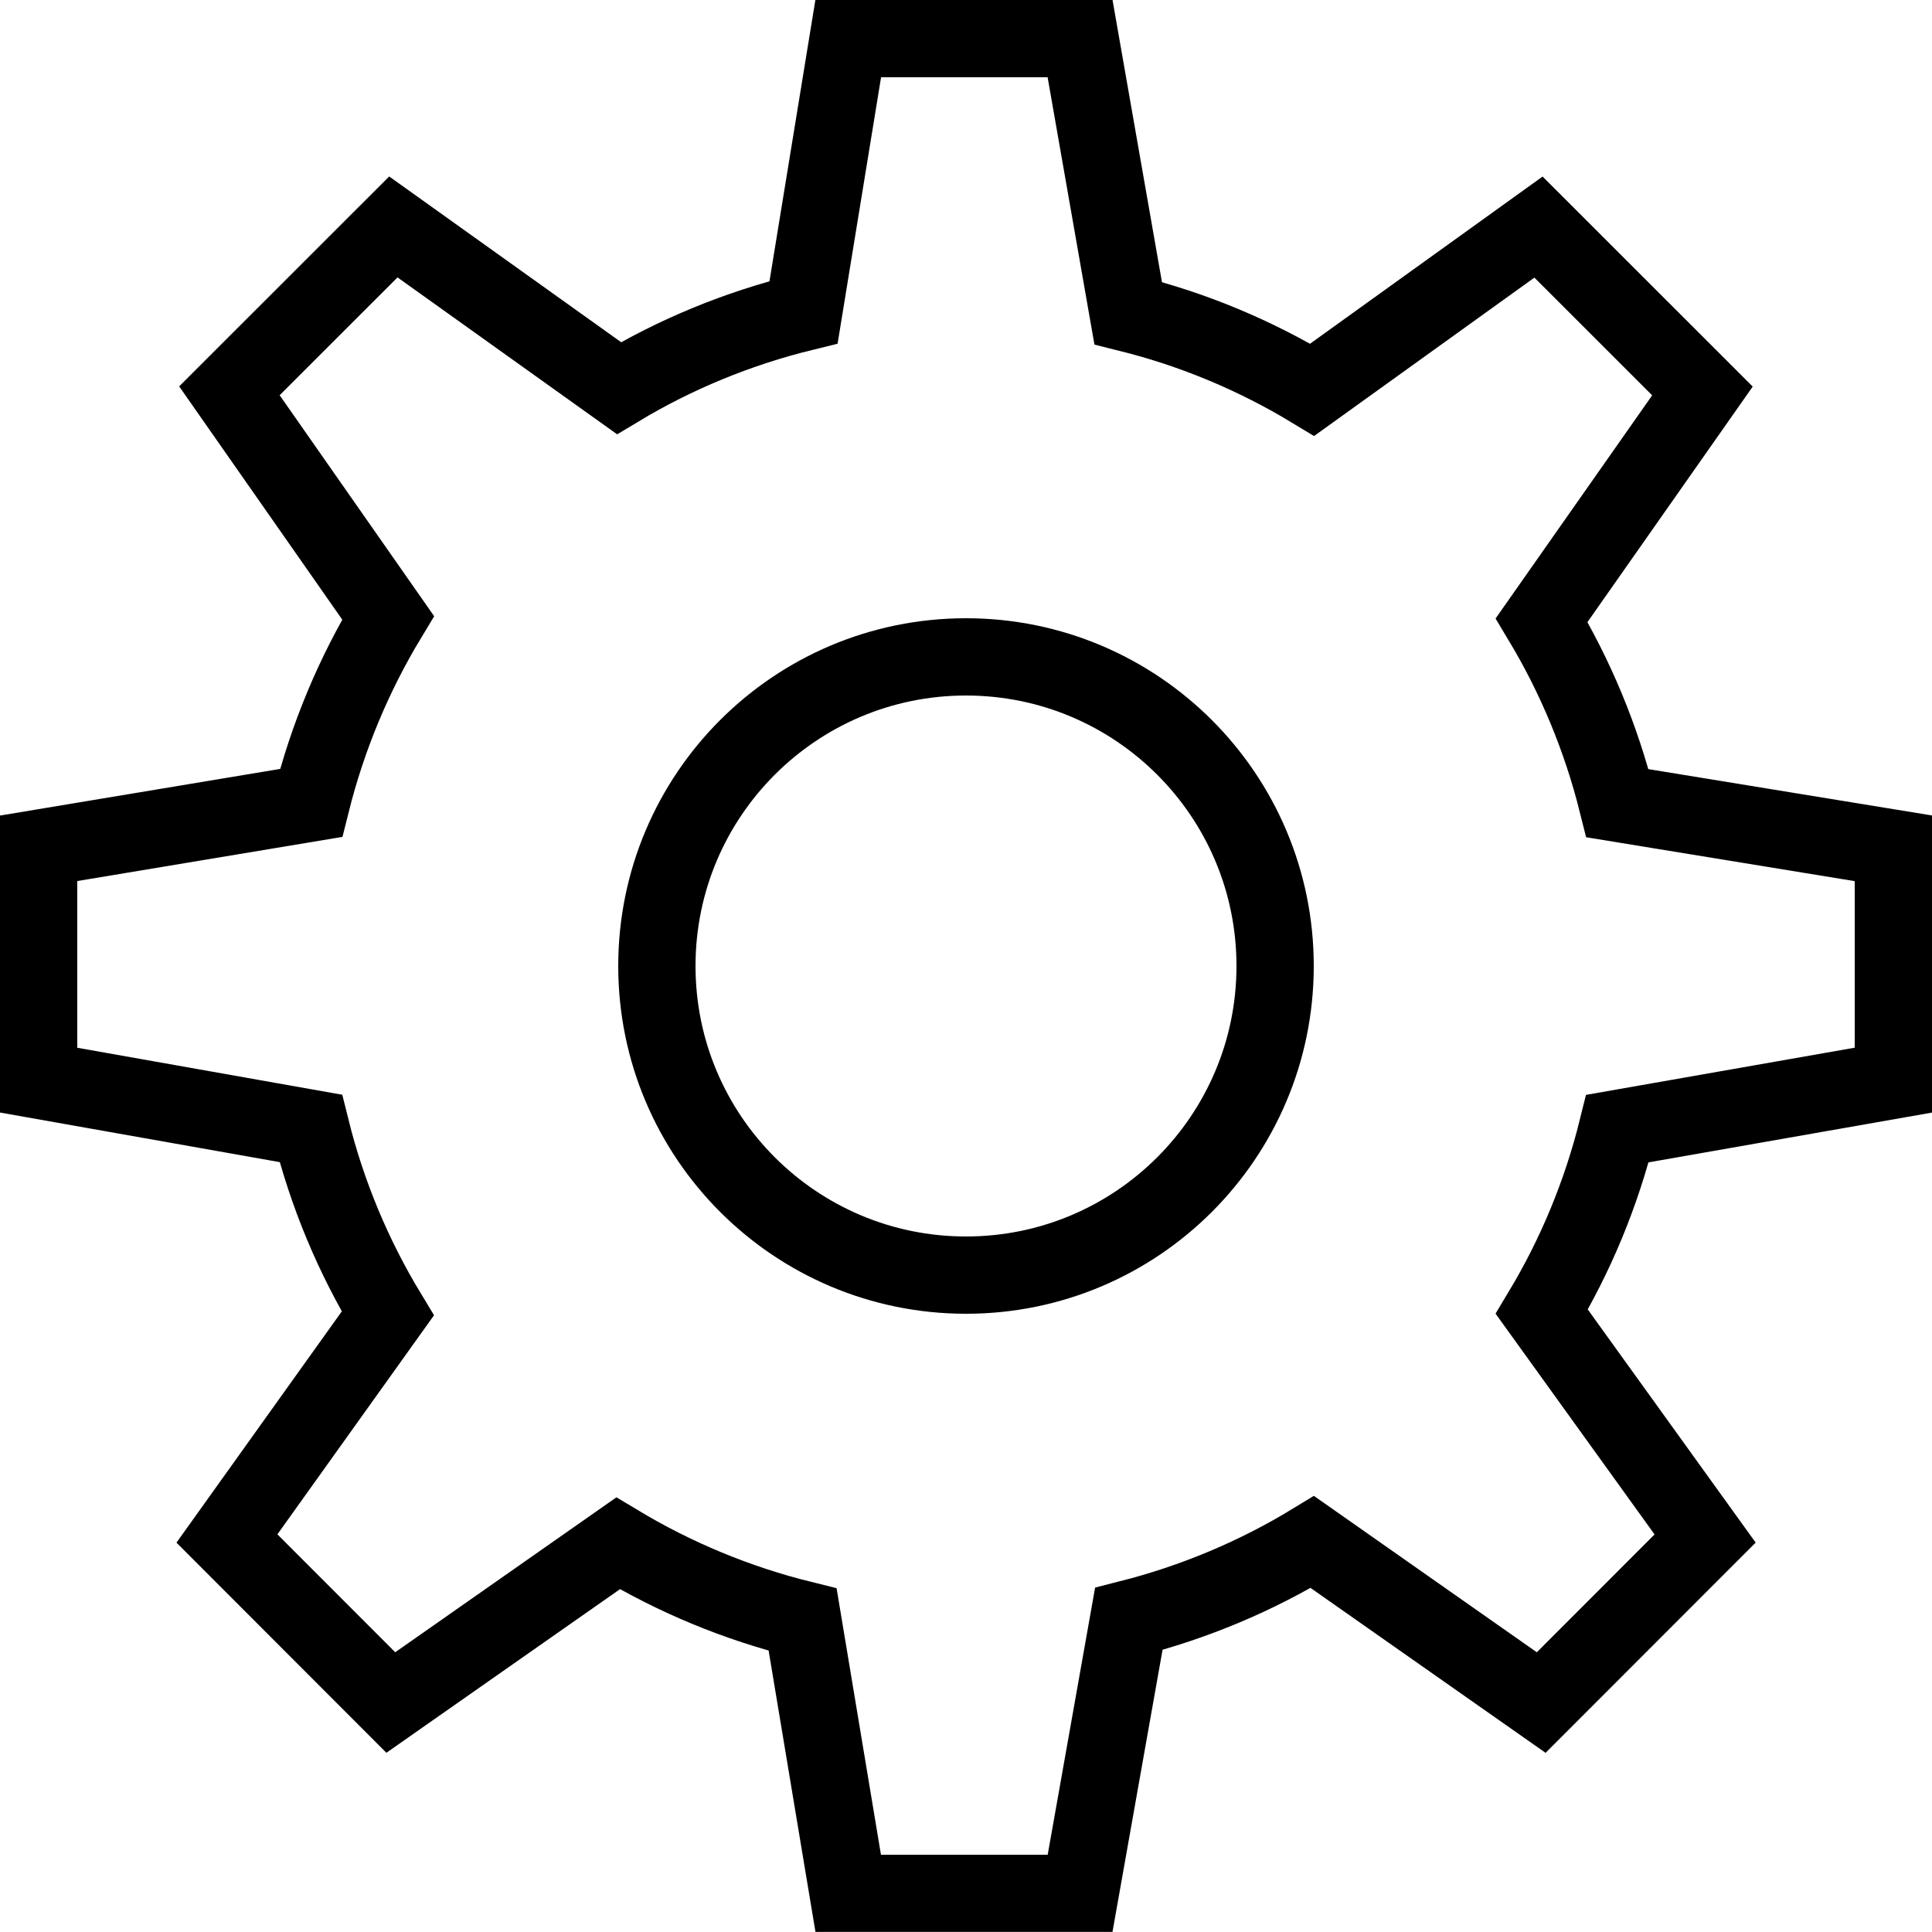 <?xml version="1.0" encoding="UTF-8" standalone="no"?>
<!-- Created with Inkscape (http://www.inkscape.org/) -->

<svg
   xmlns:dc="http://purl.org/dc/elements/1.1/"
   xmlns:cc="http://creativecommons.org/ns#"
   xmlns:rdf="http://www.w3.org/1999/02/22-rdf-syntax-ns#"
   xmlns:svg="http://www.w3.org/2000/svg"
   xmlns="http://www.w3.org/2000/svg"
   xmlns:sodipodi="http://sodipodi.sourceforge.net/DTD/sodipodi-0.dtd"
   xmlns:inkscape="http://www.inkscape.org/namespaces/inkscape"
   width="50"
   height="49.997"
   id="svg2"
   version="1.1"
   inkscape:version="0.48.4 r9939"
   sodipodi:docname="New document 1">
  <defs
     id="defs4" />
  <sodipodi:namedview
     id="base"
     pagecolor="#ffffff"
     bordercolor="#666666"
     borderopacity="1.0"
     inkscape:pageopacity="0.0"
     inkscape:pageshadow="2"
     inkscape:zoom="13.019984"
     inkscape:cx="25"
     inkscape:cy="24.998002"
     inkscape:document-units="px"
     inkscape:current-layer="layer1"
     showgrid="false"
     showborder="true"
     inkscape:showpageshadow="false"
     fit-margin-top="0"
     fit-margin-left="0"
     fit-margin-right="0"
     fit-margin-bottom="0"
     inkscape:window-width="1600"
     inkscape:window-height="838"
     inkscape:window-x="-8"
     inkscape:window-y="-8"
     inkscape:window-maximized="1" />
  <g
     inkscape:label="Layer 1"
     inkscape:groupmode="layer"
     id="layer1"
     transform="translate(0,-1002.363)">
    <g
       id="g2996"
       transform="matrix(1,0,0,1,0,1002.363)">
      <rect
         id="rect2986"
         width="50"
         height="50"
         x="0"
         y="0"
         style="fill:none" />
      <path
         id="path2988"
         stroke-miterlimit="10"
         d="m 49,27.954 v -6 L 41.859,20.787 C 41.436,19.096 40.772,17.506 39.897,16.05 l 4.162,-5.932 -4.243,-4.241 -5.856,4.21 C 32.5,9.203 30.9,8.529 29.197,8.105 L 27.952,0.999 h -6 L 20.796,8.082 C 19.092,8.5 17.483,9.165 16.019,10.045 L 10.18,5.873 5.937,10.114 10.044,15.988 C 9.156,17.458 8.481,19.065 8.052,20.78 L 1,21.954 v 6 l 7.044,1.249 c 0.425,1.711 1.101,3.318 1.992,4.79 l -4.163,5.823 4.241,4.245 5.881,-4.119 c 1.468,0.882 3.073,1.552 4.777,1.973 l 1.18,7.087 h 6 l 1.261,-7.105 c 1.695,-0.43 3.297,-1.105 4.751,-1.99 l 5.922,4.155 4.242,-4.245 -4.227,-5.87 c 0.875,-1.456 1.539,-3.048 1.958,-4.739 L 49,27.954 z M 25,33 c -4.418,0 -8,-3.582 -8,-8 0,-4.418 3.582,-8 8,-8 4.418,0 8,3.582 8,8 0,4.418 -3.582,8 -8,8 z"
         inkscape:connector-curvature="0"
         style="fill:none;stroke:#000000;stroke-width:2;stroke-linecap:round;stroke-miterlimit:10" />
    </g>
  </g>
</svg>
